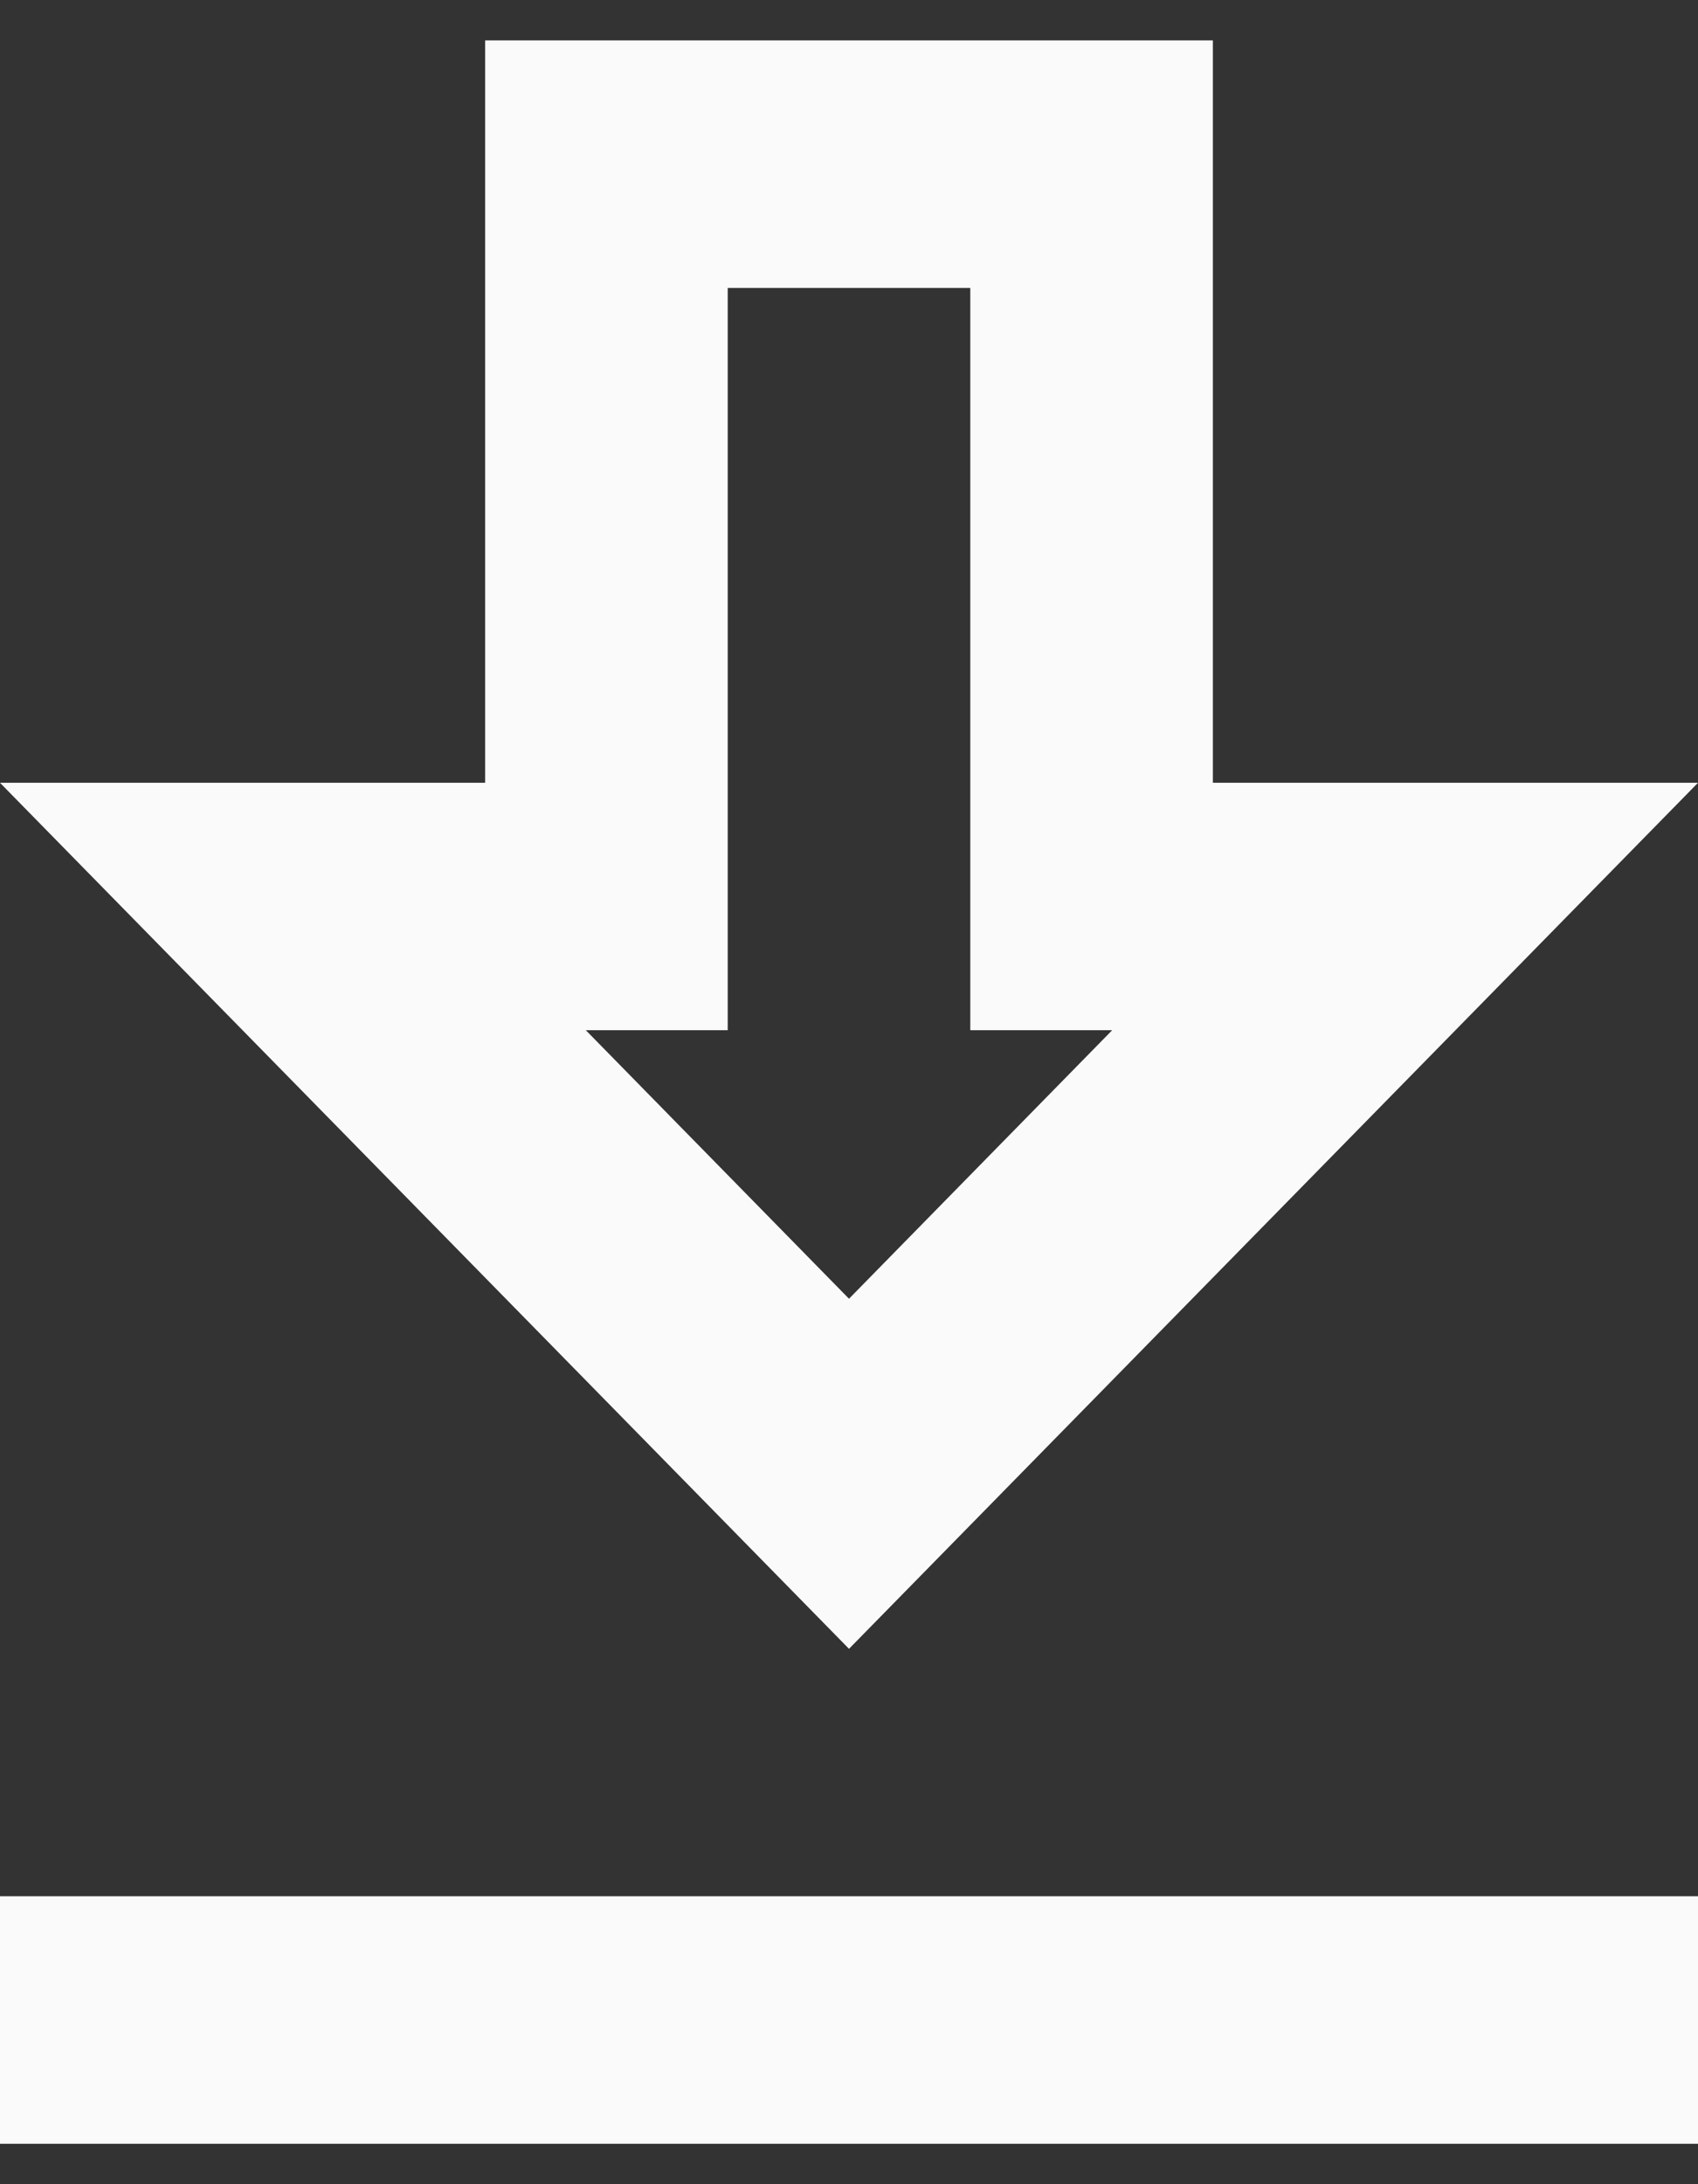 <svg width="14" height="18" viewBox="0 0 14 18" fill="none" xmlns="http://www.w3.org/2000/svg">
<rect x="0" y="0" width="14" height="18" fill="#333333" stroke="none"/>
<path d="M14 6.451H10V0.333H4V6.451H0L7 13.588L14 6.451ZM6 8.49V2.373H8V8.49H9.17L7 10.703L4.83 8.49H6ZM0 15.627H14V17.667H0V15.627Z" fill="#FAFAFA"/>
</svg>
